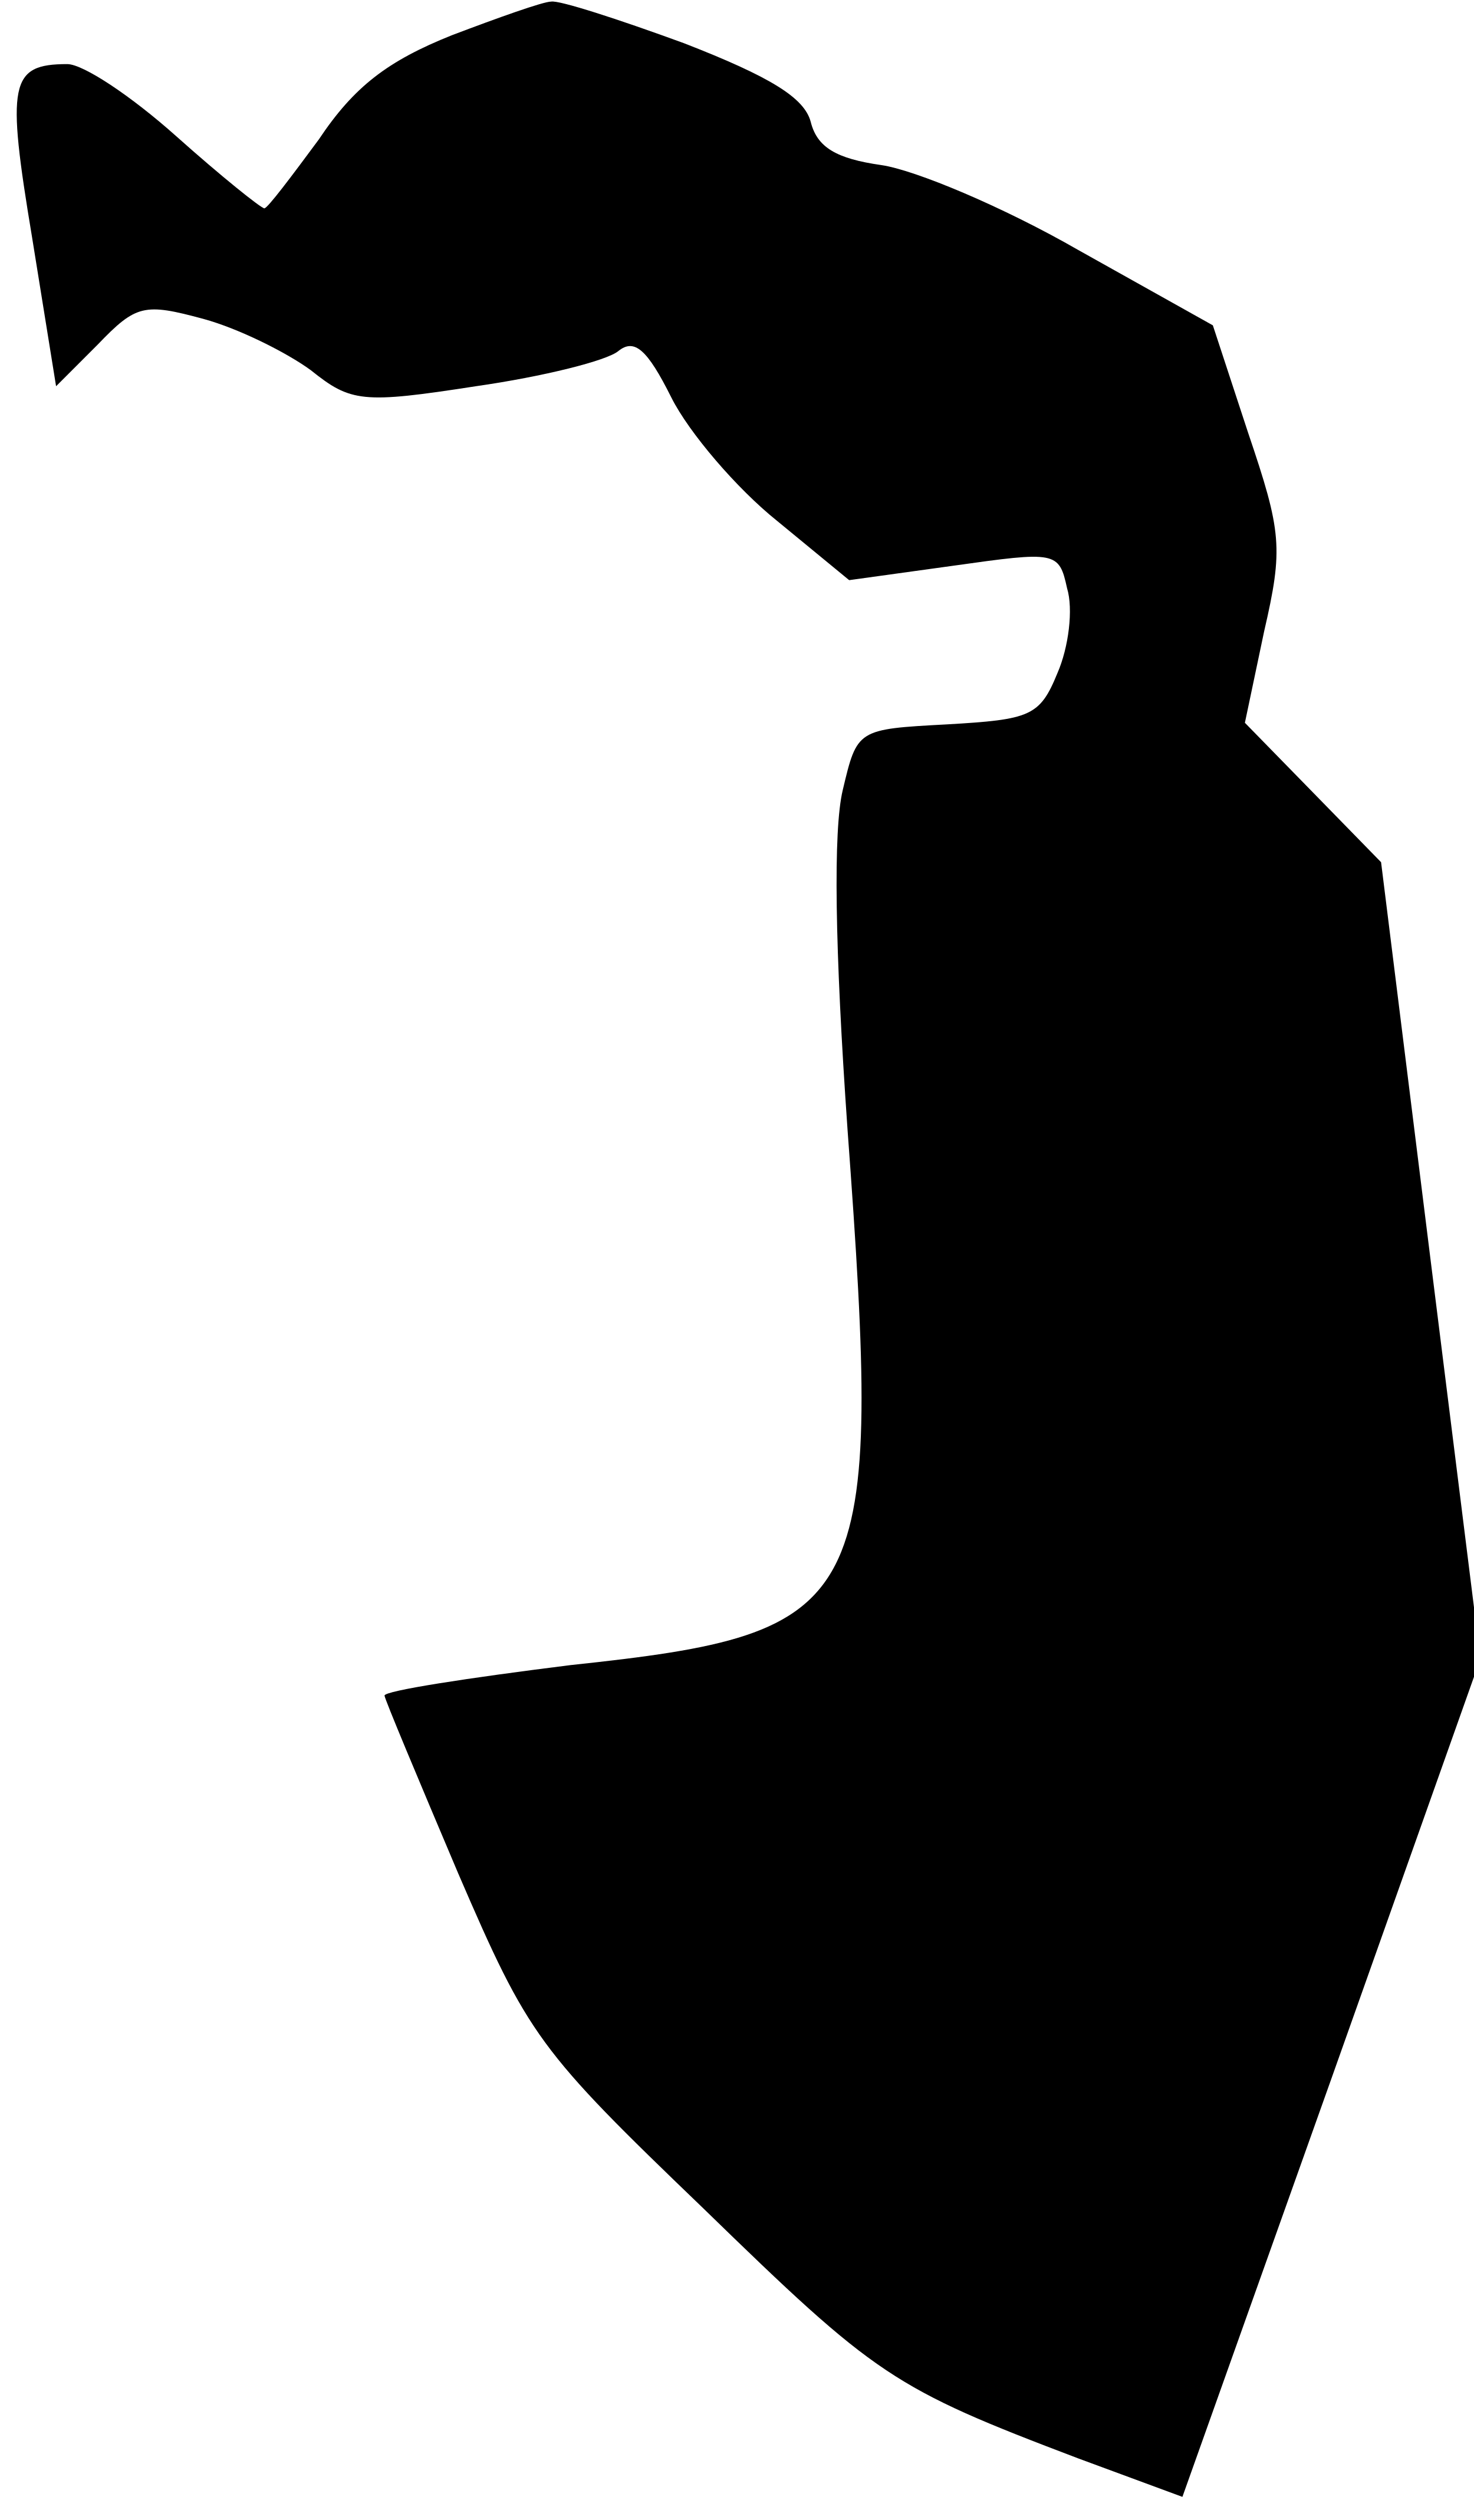 <?xml version="1.0" standalone="no"?>
<!DOCTYPE svg PUBLIC "-//W3C//DTD SVG 20010904//EN"
 "http://www.w3.org/TR/2001/REC-SVG-20010904/DTD/svg10.dtd">
<svg version="1.0" xmlns="http://www.w3.org/2000/svg"
 width="92pt" height="156pt" viewBox="0 0 92 156"
 preserveAspectRatio="xMidYMid meet">
<g transform="translate(0,156) scale(0.1,-0.1)"
fill="#000000" stroke="none">
<path fill="#000000" stroke="none" d="M282 1538 c-40 -16 -61 -32 -83 -65
-17 -23 -32 -43 -34 -43 -2 0 -27 20 -55 45 -28 25 -58 45 -68 45 -36 0 -38
-12 -22 -108 l15 -93 26 26 c24 25 29 26 66 16 22 -6 52 -21 67 -32 25 -20 32
-21 103 -10 42 6 82 16 89 22 10 8 18 1 33 -29 11 -22 41 -57 66 -77 l45 -37
65 9 c64 9 66 9 71 -14 4 -13 1 -37 -6 -53 -11 -27 -17 -29 -69 -32 -56 -3
-56 -3 -65 -41 -6 -25 -5 -98 3 -212 22 -299 15 -314 -173 -334 -64 -8 -116
-16 -116 -19 0 -2 21 -52 46 -111 44 -102 50 -110 153 -209 108 -105 118 -112
234 -156 l65 -24 93 261 93 262 -31 248 -31 249 -42 43 -43 44 12 57 c12 52
11 62 -10 124 l-22 67 -84 47 c-47 27 -102 50 -123 53 -28 4 -40 11 -44 27 -4
15 -25 28 -79 49 -41 15 -78 27 -83 26 -5 0 -33 -10 -62 -21z"/>
</g>
</svg>
